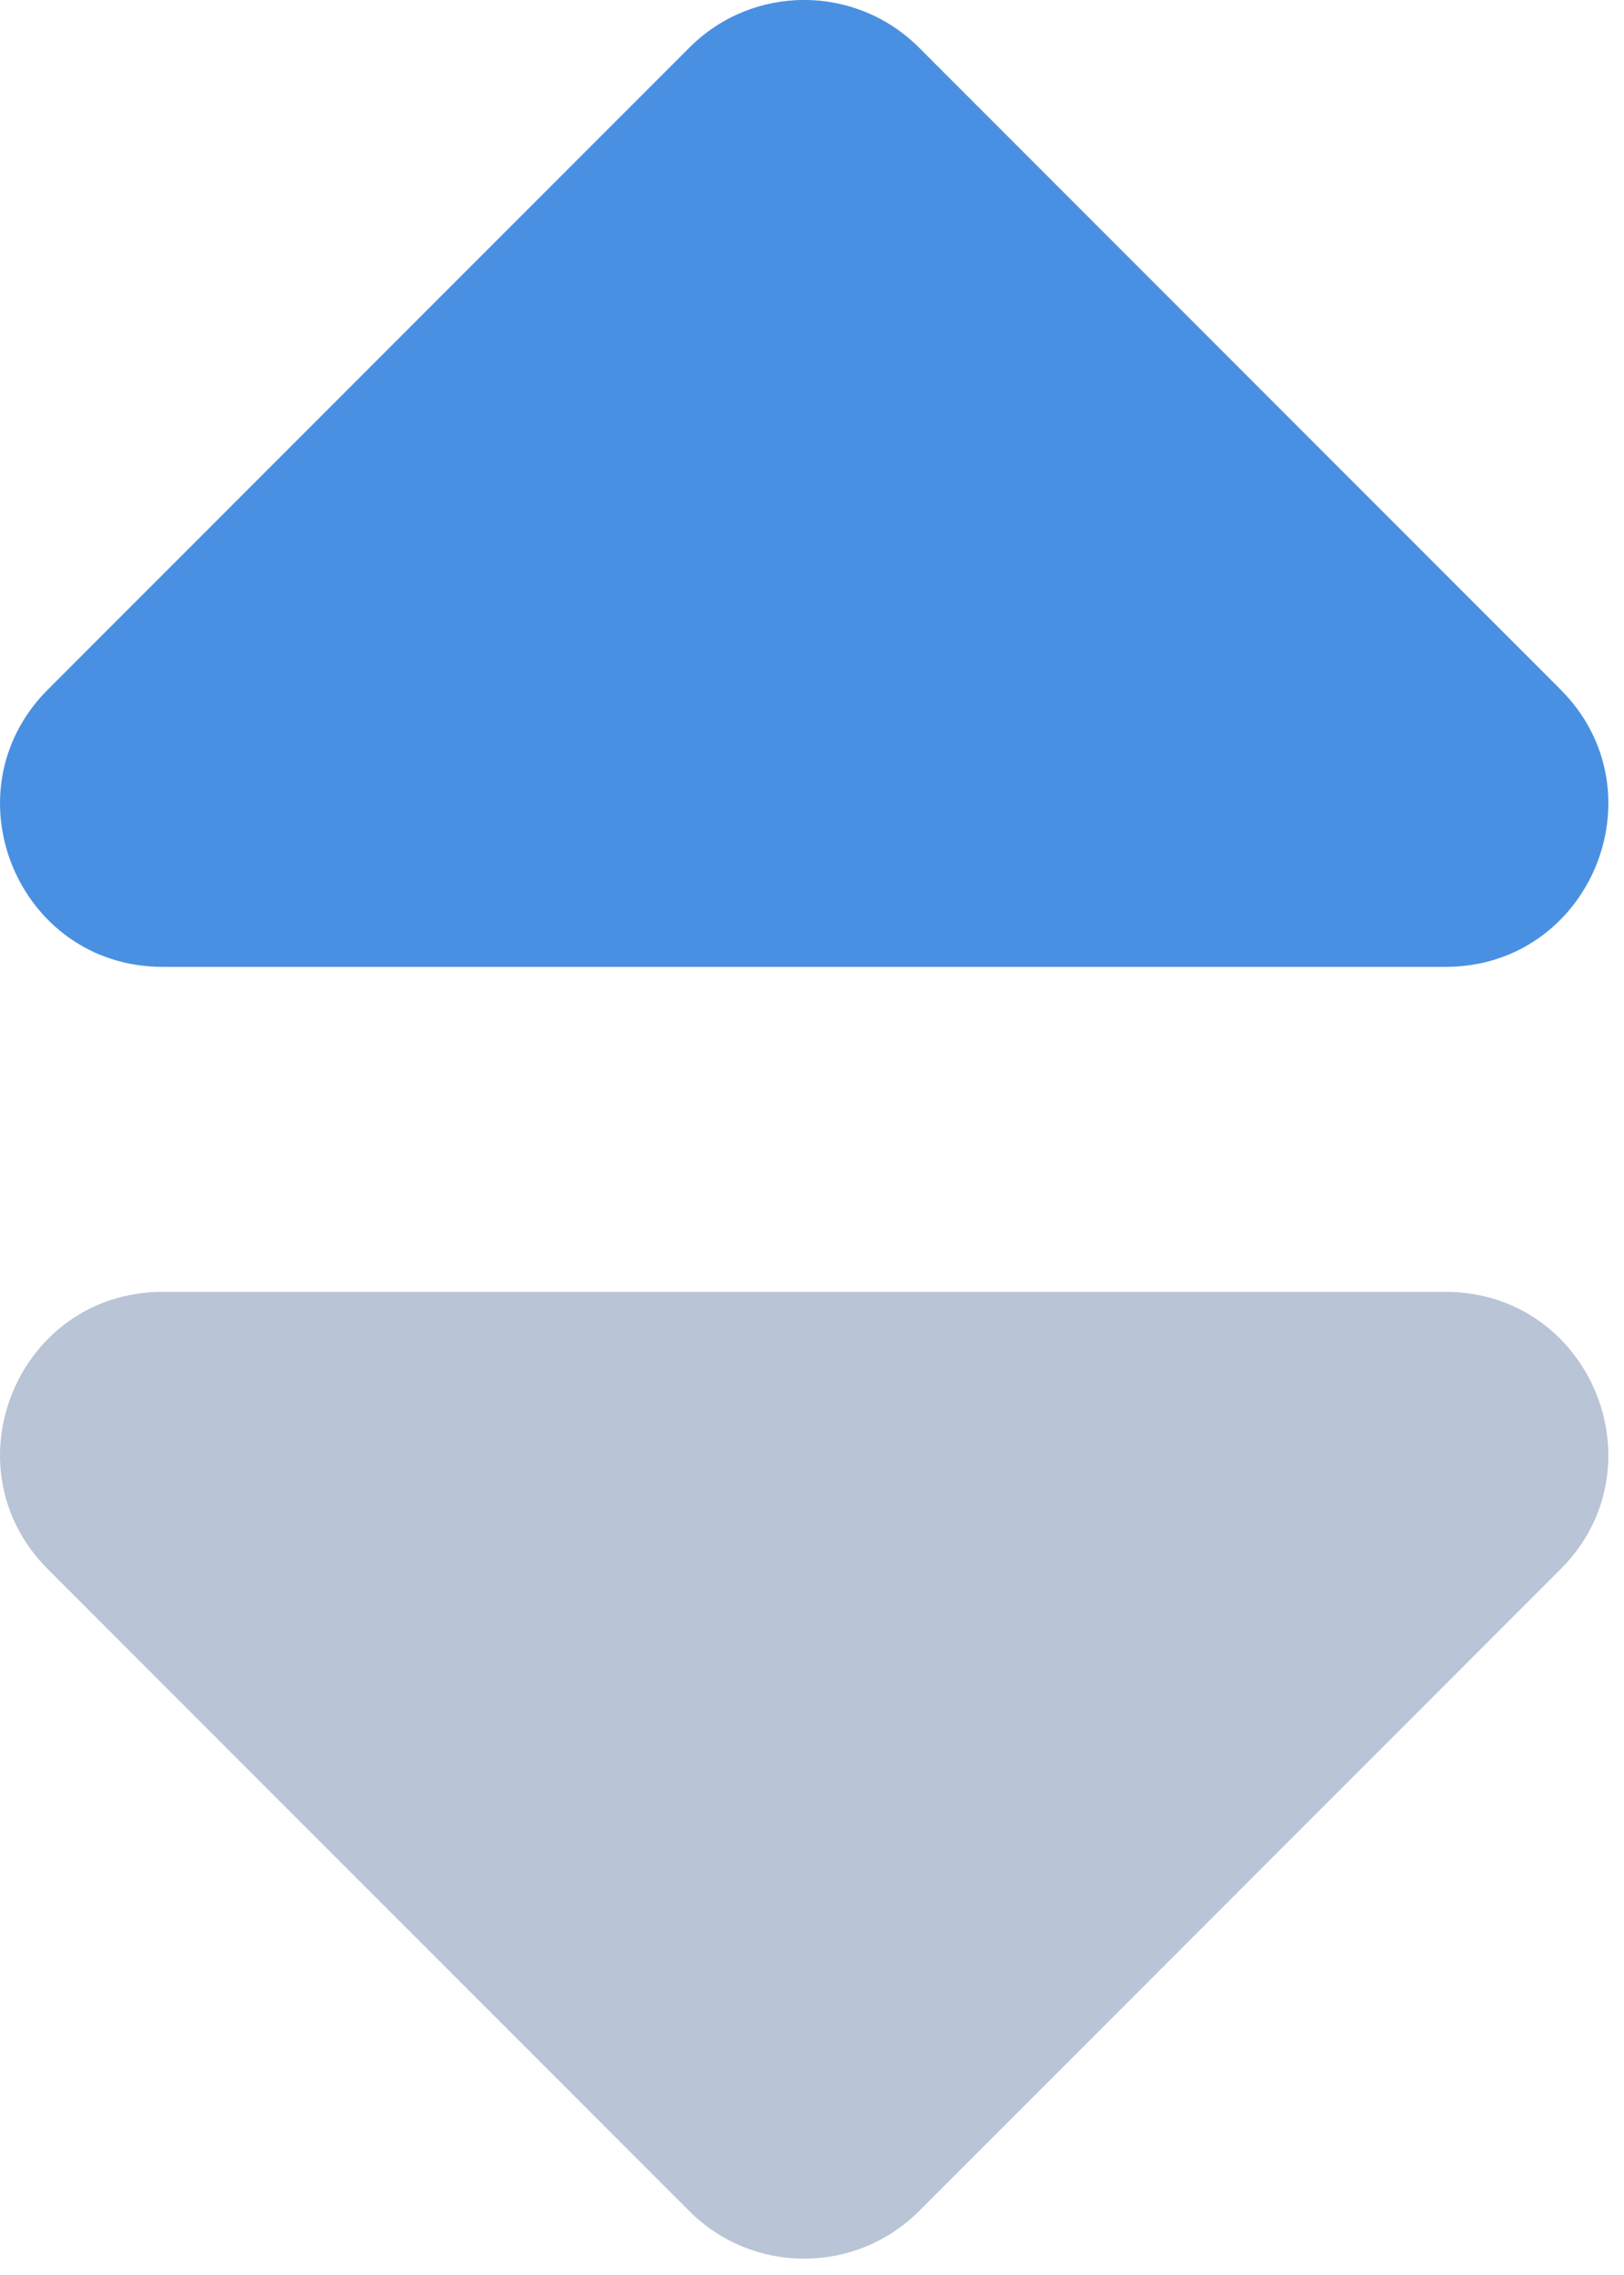 <?xml version="1.0" encoding="UTF-8"?>
<svg width="10px" height="14px" viewBox="0 0 10 14" version="1.1" xmlns="http://www.w3.org/2000/svg" xmlns:xlink="http://www.w3.org/1999/xlink">
    <!-- Generator: sketchtool 59.1 (101010) - https://sketch.com -->
    <title>A20C85BB-95D7-4B0B-AE45-BEE3A92E1C95@1x</title>
    <desc>Created with sketchtool.</desc>
    <g id="Page-1" stroke="none" stroke-width="1" fill="none" fill-rule="evenodd">
        <g id="RWRK_Outcome-TableView_Default" transform="translate(-798, -135)" fill-rule="nonzero">
            <g id="Total-COntainer" transform="translate(40, 36)">
                <g id="Right-Container" transform="translate(384, 0)">
                    <g id="Table" transform="translate(24, 85)">
                        <g id="Sort-bottom-up" transform="translate(350, 14)">
                            <path d="M1.002,7.95 L8.901,7.95 C9.792,7.95 10.239,9.027 9.609,9.657 L5.659,13.607 C5.268,13.997 4.635,13.997 4.245,13.607 L0.295,9.657 C-0.335,9.027 0.111,7.95 1.002,7.95 Z" id="Path" fill="#B9C4D6"></path>
                            <path d="M1.002,5.95 L8.901,5.95 C9.792,5.95 10.239,4.873 9.609,4.243 L5.659,0.293 C5.268,-0.098 4.635,-0.098 4.245,0.293 L0.295,4.243 C-0.335,4.873 0.111,5.95 1.002,5.95 Z" id="Path" fill="#4A90E2"></path>
                        </g>
                    </g>
                </g>
            </g>
        </g>
    </g>
</svg>